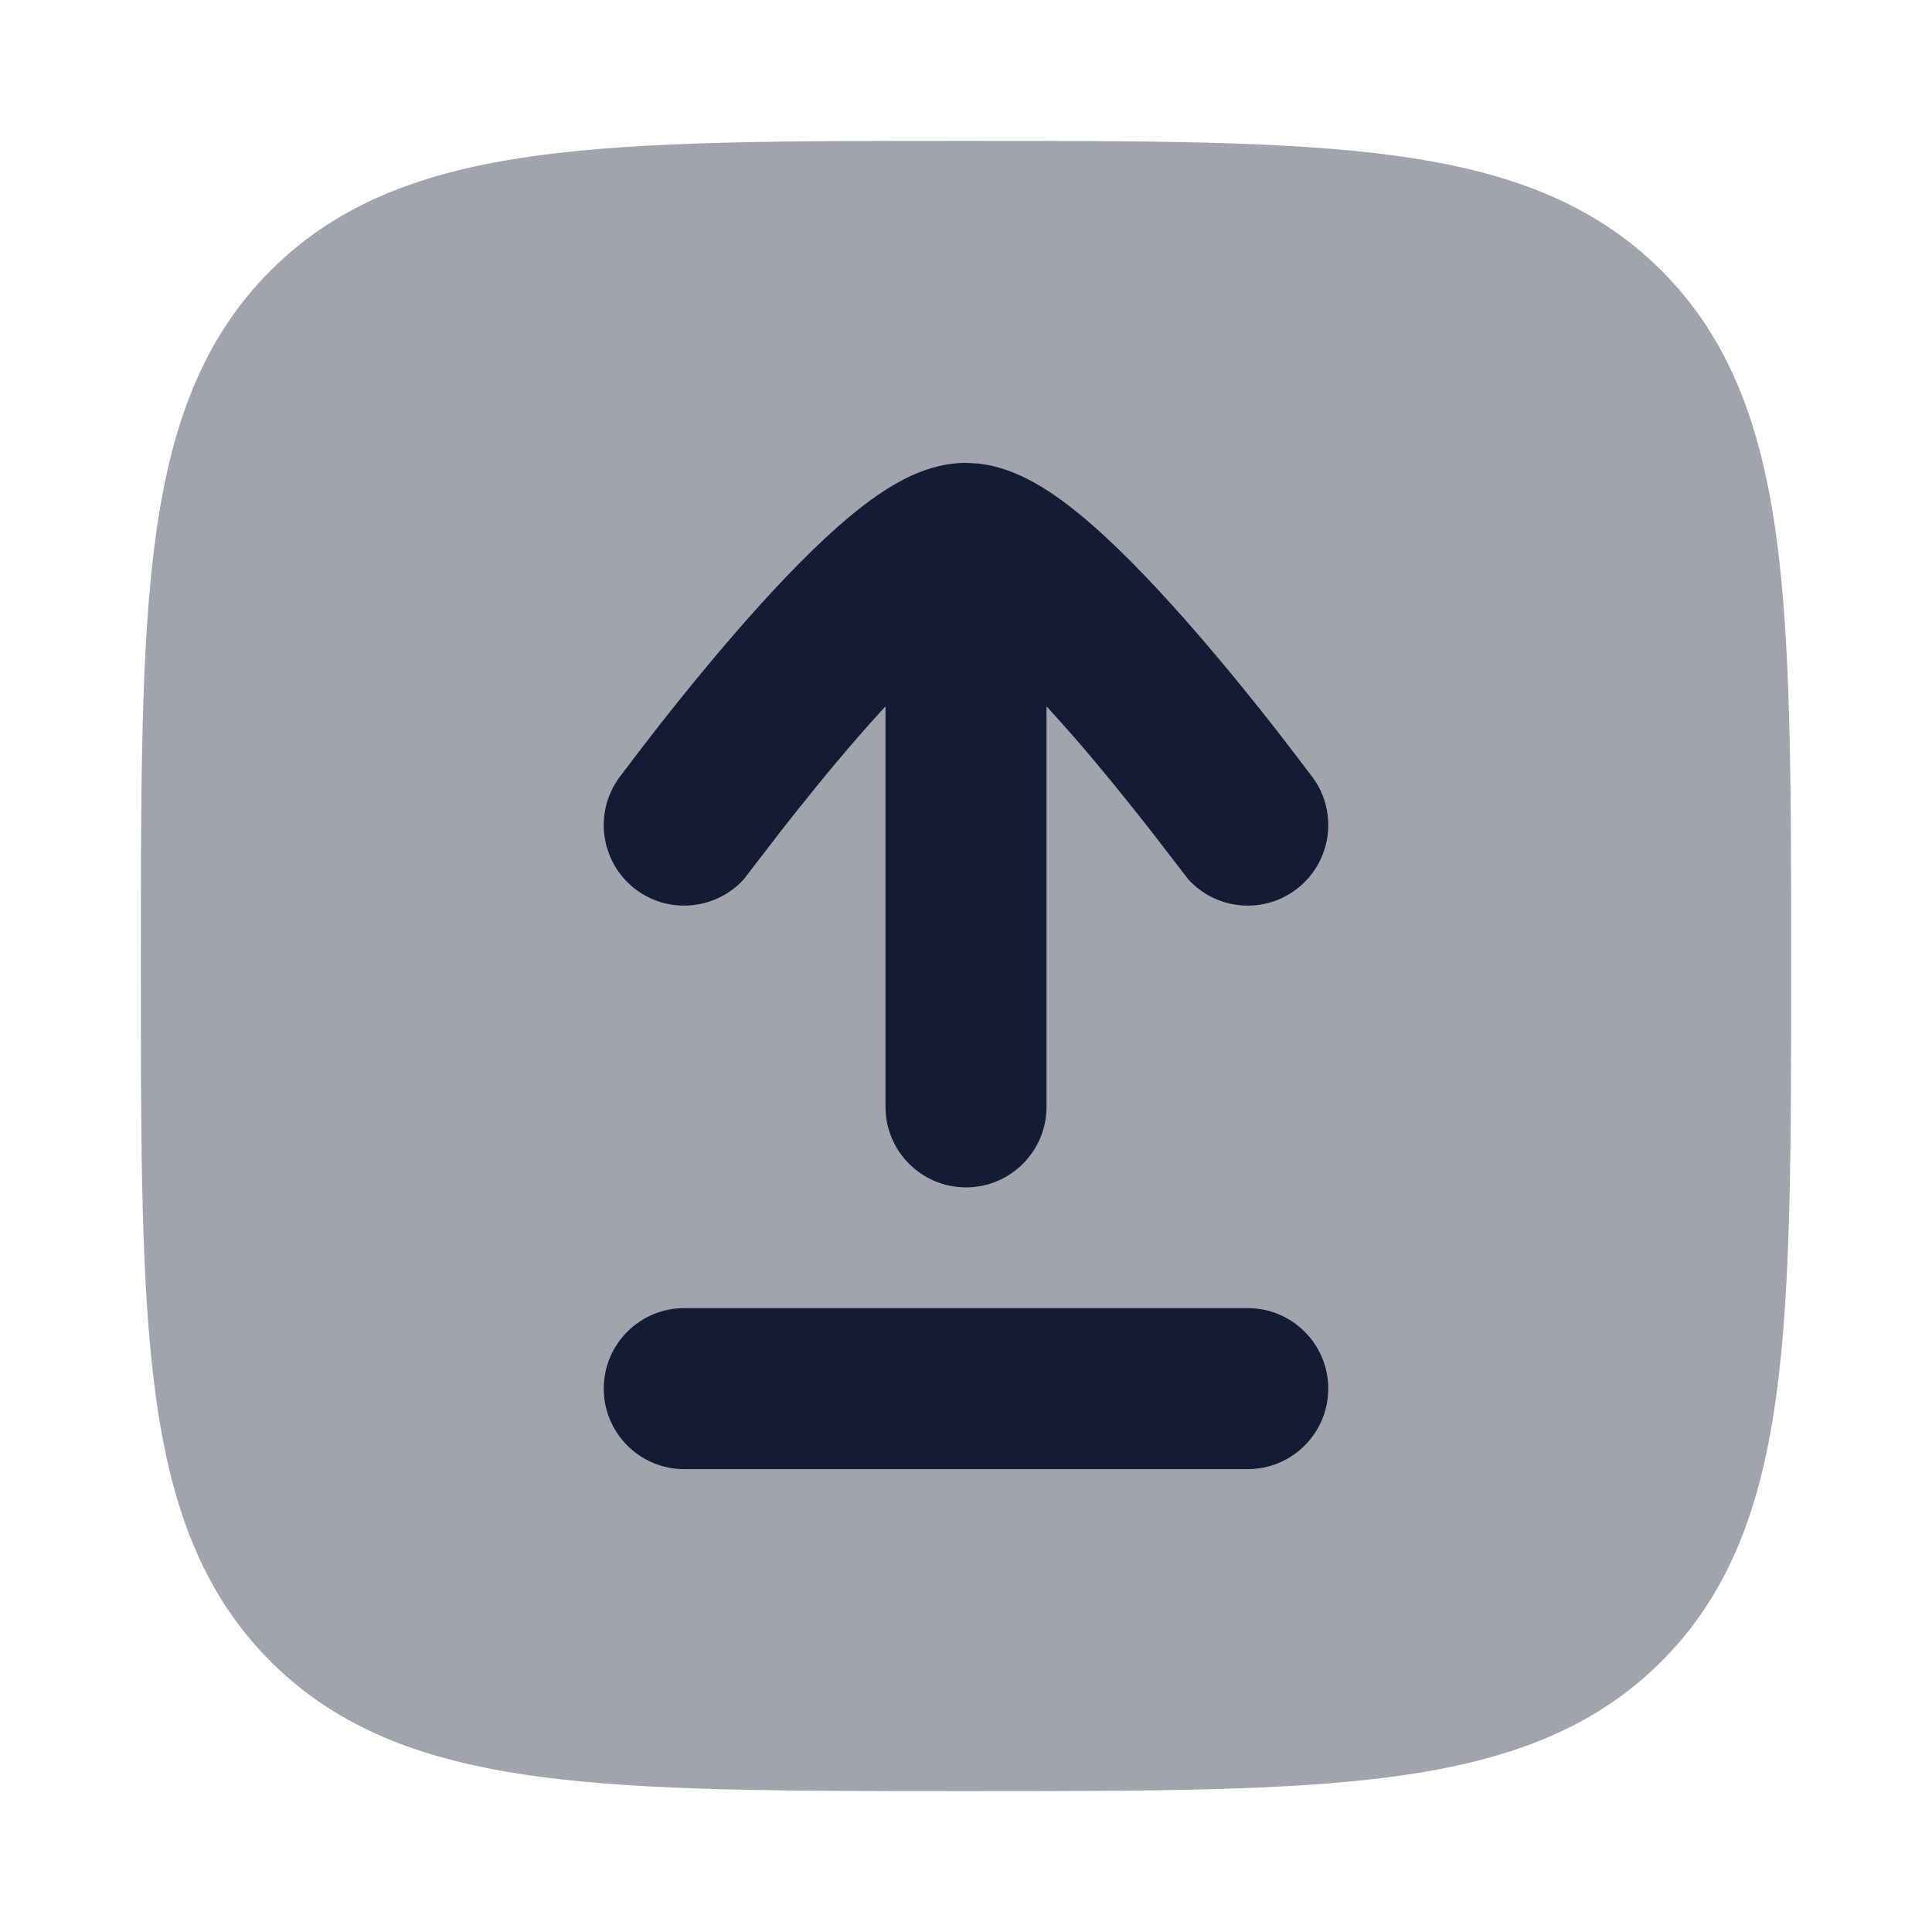 <svg width="24" height="24" viewBox="0 0 24 24" fill="none" xmlns="http://www.w3.org/2000/svg">
<path opacity="0.4" d="M22.25 12.053V12V11.947C22.25 9.755 22.25 8.033 22.069 6.688C21.884 5.312 21.497 4.22 20.639 3.361C19.78 2.503 18.688 2.116 17.311 1.931C15.967 1.75 14.245 1.75 12.053 1.75H12H11.947C9.755 1.75 8.033 1.75 6.688 1.931C5.312 2.116 4.22 2.503 3.361 3.361C2.503 4.22 2.116 5.312 1.931 6.688C1.75 8.033 1.75 9.755 1.75 11.947V12V12.053C1.75 14.245 1.75 15.967 1.931 17.311C2.116 18.688 2.503 19.78 3.361 20.639C4.22 21.497 5.312 21.884 6.688 22.069C8.033 22.25 9.755 22.25 11.947 22.25H12H12.053C14.245 22.25 15.967 22.25 17.311 22.069C18.688 21.884 19.78 21.497 20.639 20.639C21.497 19.78 21.884 18.688 22.069 17.311C22.25 15.967 22.25 14.245 22.25 12.053Z" fill="#141B34"/>
<path d="M16.5 17.25C16.5 16.698 16.052 16.25 15.5 16.25H8.5C7.948 16.25 7.5 16.698 7.5 17.25C7.5 17.802 7.948 18.25 8.5 18.25H15.5C16.052 18.25 16.5 17.802 16.5 17.25Z" fill="#141B34"/>
<path d="M11 8.774V13.75C11 14.302 11.448 14.75 12 14.75C12.552 14.75 13 14.302 13 13.75V8.774C13.113 8.897 13.227 9.025 13.341 9.155C13.706 9.575 14.045 9.999 14.295 10.318C14.419 10.478 14.69 10.83 14.76 10.922C15.1 11.298 15.676 11.362 16.093 11.055C16.537 10.727 16.633 10.102 16.306 9.657C16.231 9.558 16.003 9.257 15.871 9.088C15.608 8.751 15.246 8.3 14.851 7.845C14.46 7.395 14.018 6.919 13.598 6.548C13.389 6.363 13.162 6.183 12.932 6.044C12.754 5.937 12.475 5.792 12.145 5.758L12 5.75C11.606 5.75 11.272 5.921 11.068 6.044C10.838 6.183 10.611 6.363 10.402 6.548C9.982 6.919 9.54 7.395 9.149 7.845C8.754 8.3 8.391 8.751 8.129 9.088C7.997 9.257 7.769 9.558 7.694 9.657C7.367 10.102 7.463 10.728 7.907 11.056C8.324 11.362 8.9 11.297 9.24 10.922C9.31 10.83 9.581 10.478 9.705 10.318C9.955 9.999 10.294 9.575 10.659 9.155C10.773 9.025 10.887 8.897 11 8.774Z" fill="#141B34"/>
</svg>
